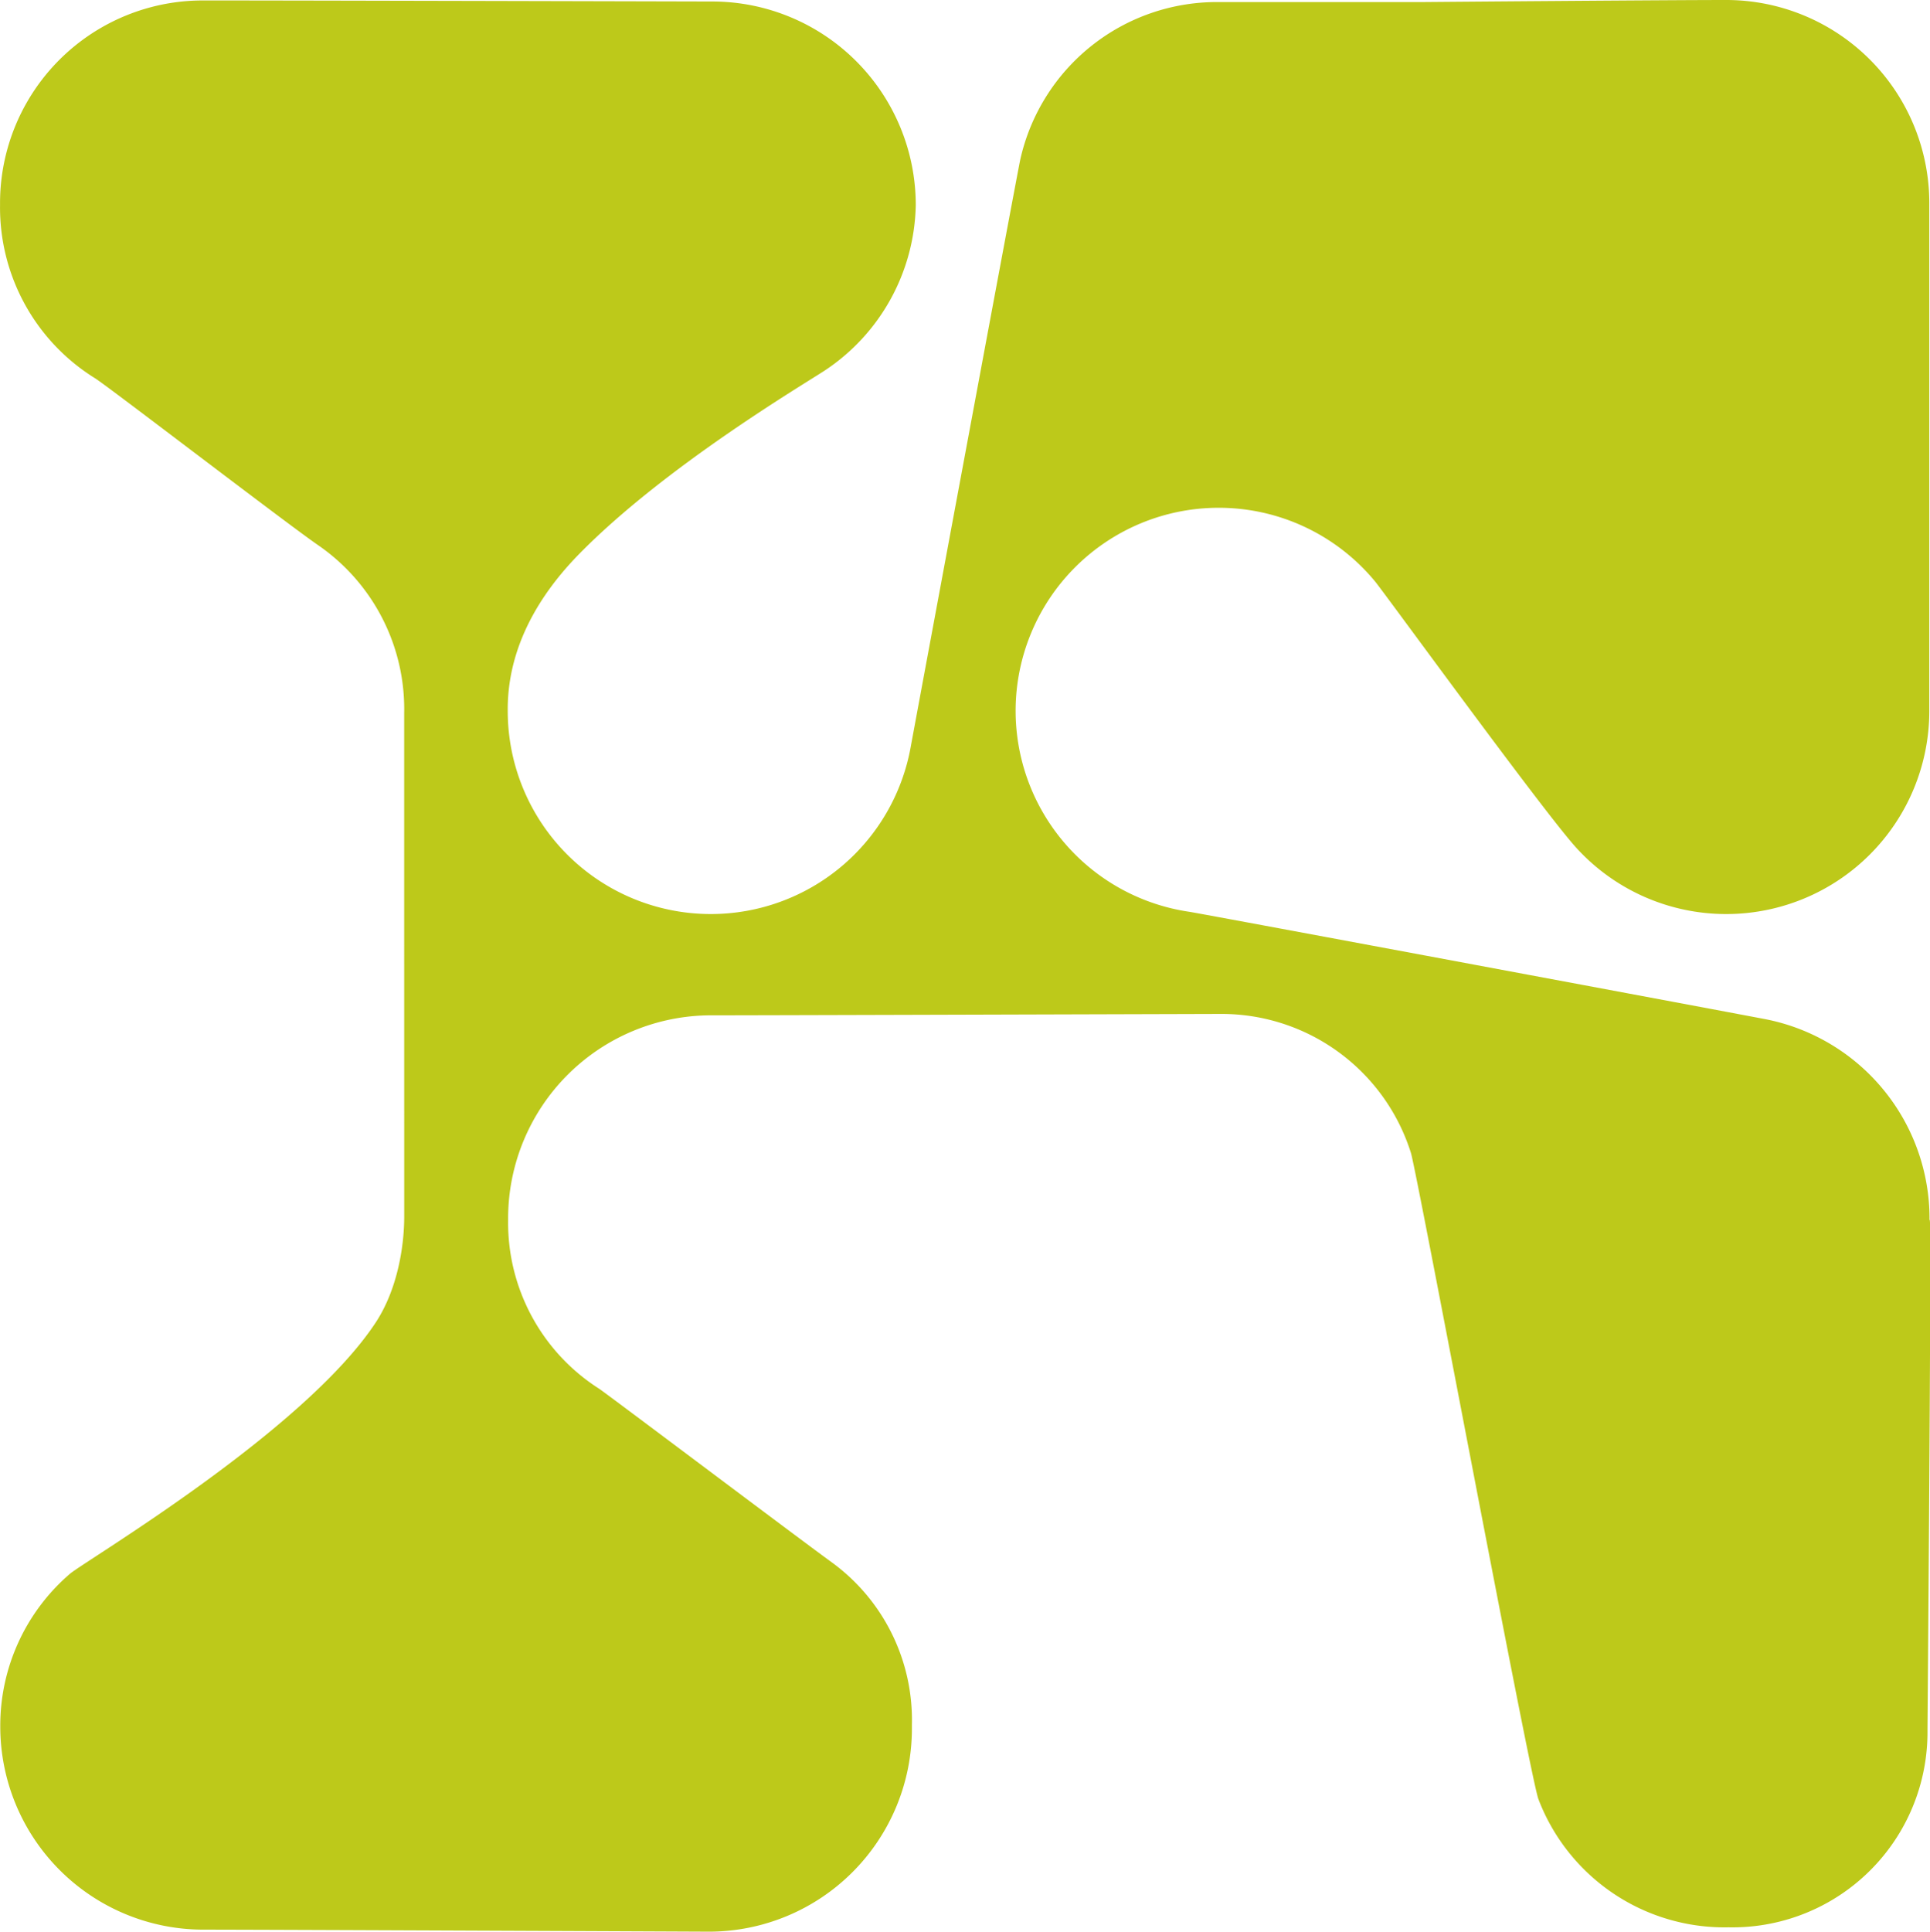 <svg id="_" data-name="???" xmlns="http://www.w3.org/2000/svg" viewBox="0 0 499.67 500"><defs><style>.cls-1{fill:#bdc91a;}</style></defs><path class="cls-1" d="M872.55,271h0a51.49,51.49,0,0,0-22.31-43.5c-8.3-5.72-54.44-41.15-57.72-43.18a52,52,0,0,1-24.6-44.76V139h0A52.46,52.46,0,0,1,820.5,86.53h3.59c16.62,0,81.11.15,128.38.27A52.7,52.7,0,0,1,1005,139.52h0a52.55,52.55,0,0,1-23.51,42.76c-5.16,3.42-41.45,24.83-63.77,47.66C904,244,899.24,258.06,899.36,270.43h0A52.58,52.58,0,0,0,951.94,323h0a52.58,52.58,0,0,0,51.75-43.26c.54-3,27.59-148.58,28.38-152.1A52.15,52.15,0,0,1,1083,86.94h53.53s62.52-.53,78.34-.53h0A52.58,52.58,0,0,1,1267.4,139h0V270.43h0A52.58,52.58,0,0,1,1214.82,323h0A52.47,52.47,0,0,1,1176,305.84c-8.46-9.28-49.94-66.39-52.15-69a52.47,52.47,0,0,0-40.42-19h0a52.58,52.58,0,0,0-52.58,52.58h0a52.59,52.59,0,0,0,45,52c2.47.35,146.19,27.19,149.61,27.89a52.6,52.6,0,0,1,42,51.51h0c0,.09-.06.35,0,.27s.12.4.14,1.36c.27,15.59-.67,130.34-.67,130.34v1a50.49,50.49,0,0,1-51.52,50.48h0a51.55,51.55,0,0,1-49.21-33.18c-2.17-5.7-31.41-162.08-33-167.24a51.4,51.4,0,0,0-49.2-36c-50.72.15-121.14.36-130.15.36h-1.81a52.58,52.58,0,0,0-52.58,52.58h0v.58a50.94,50.94,0,0,0,23.56,43.49c1.58,1,51.62,38.69,60.2,44.91A50.48,50.48,0,0,1,1004,532.79l0,1.05v0a52.55,52.55,0,0,1-52.55,52.55h0s-114.56-.52-130.9-.52h0a52.58,52.58,0,0,1-52.57-52.58h0v-.09A51.8,51.8,0,0,1,786,493.78c4-3.42,60.62-36.81,79.2-65.09,5.62-8.56,7.36-19.7,7.36-27.34h0Z" transform="translate(-767.91 -86.41)"/></svg>